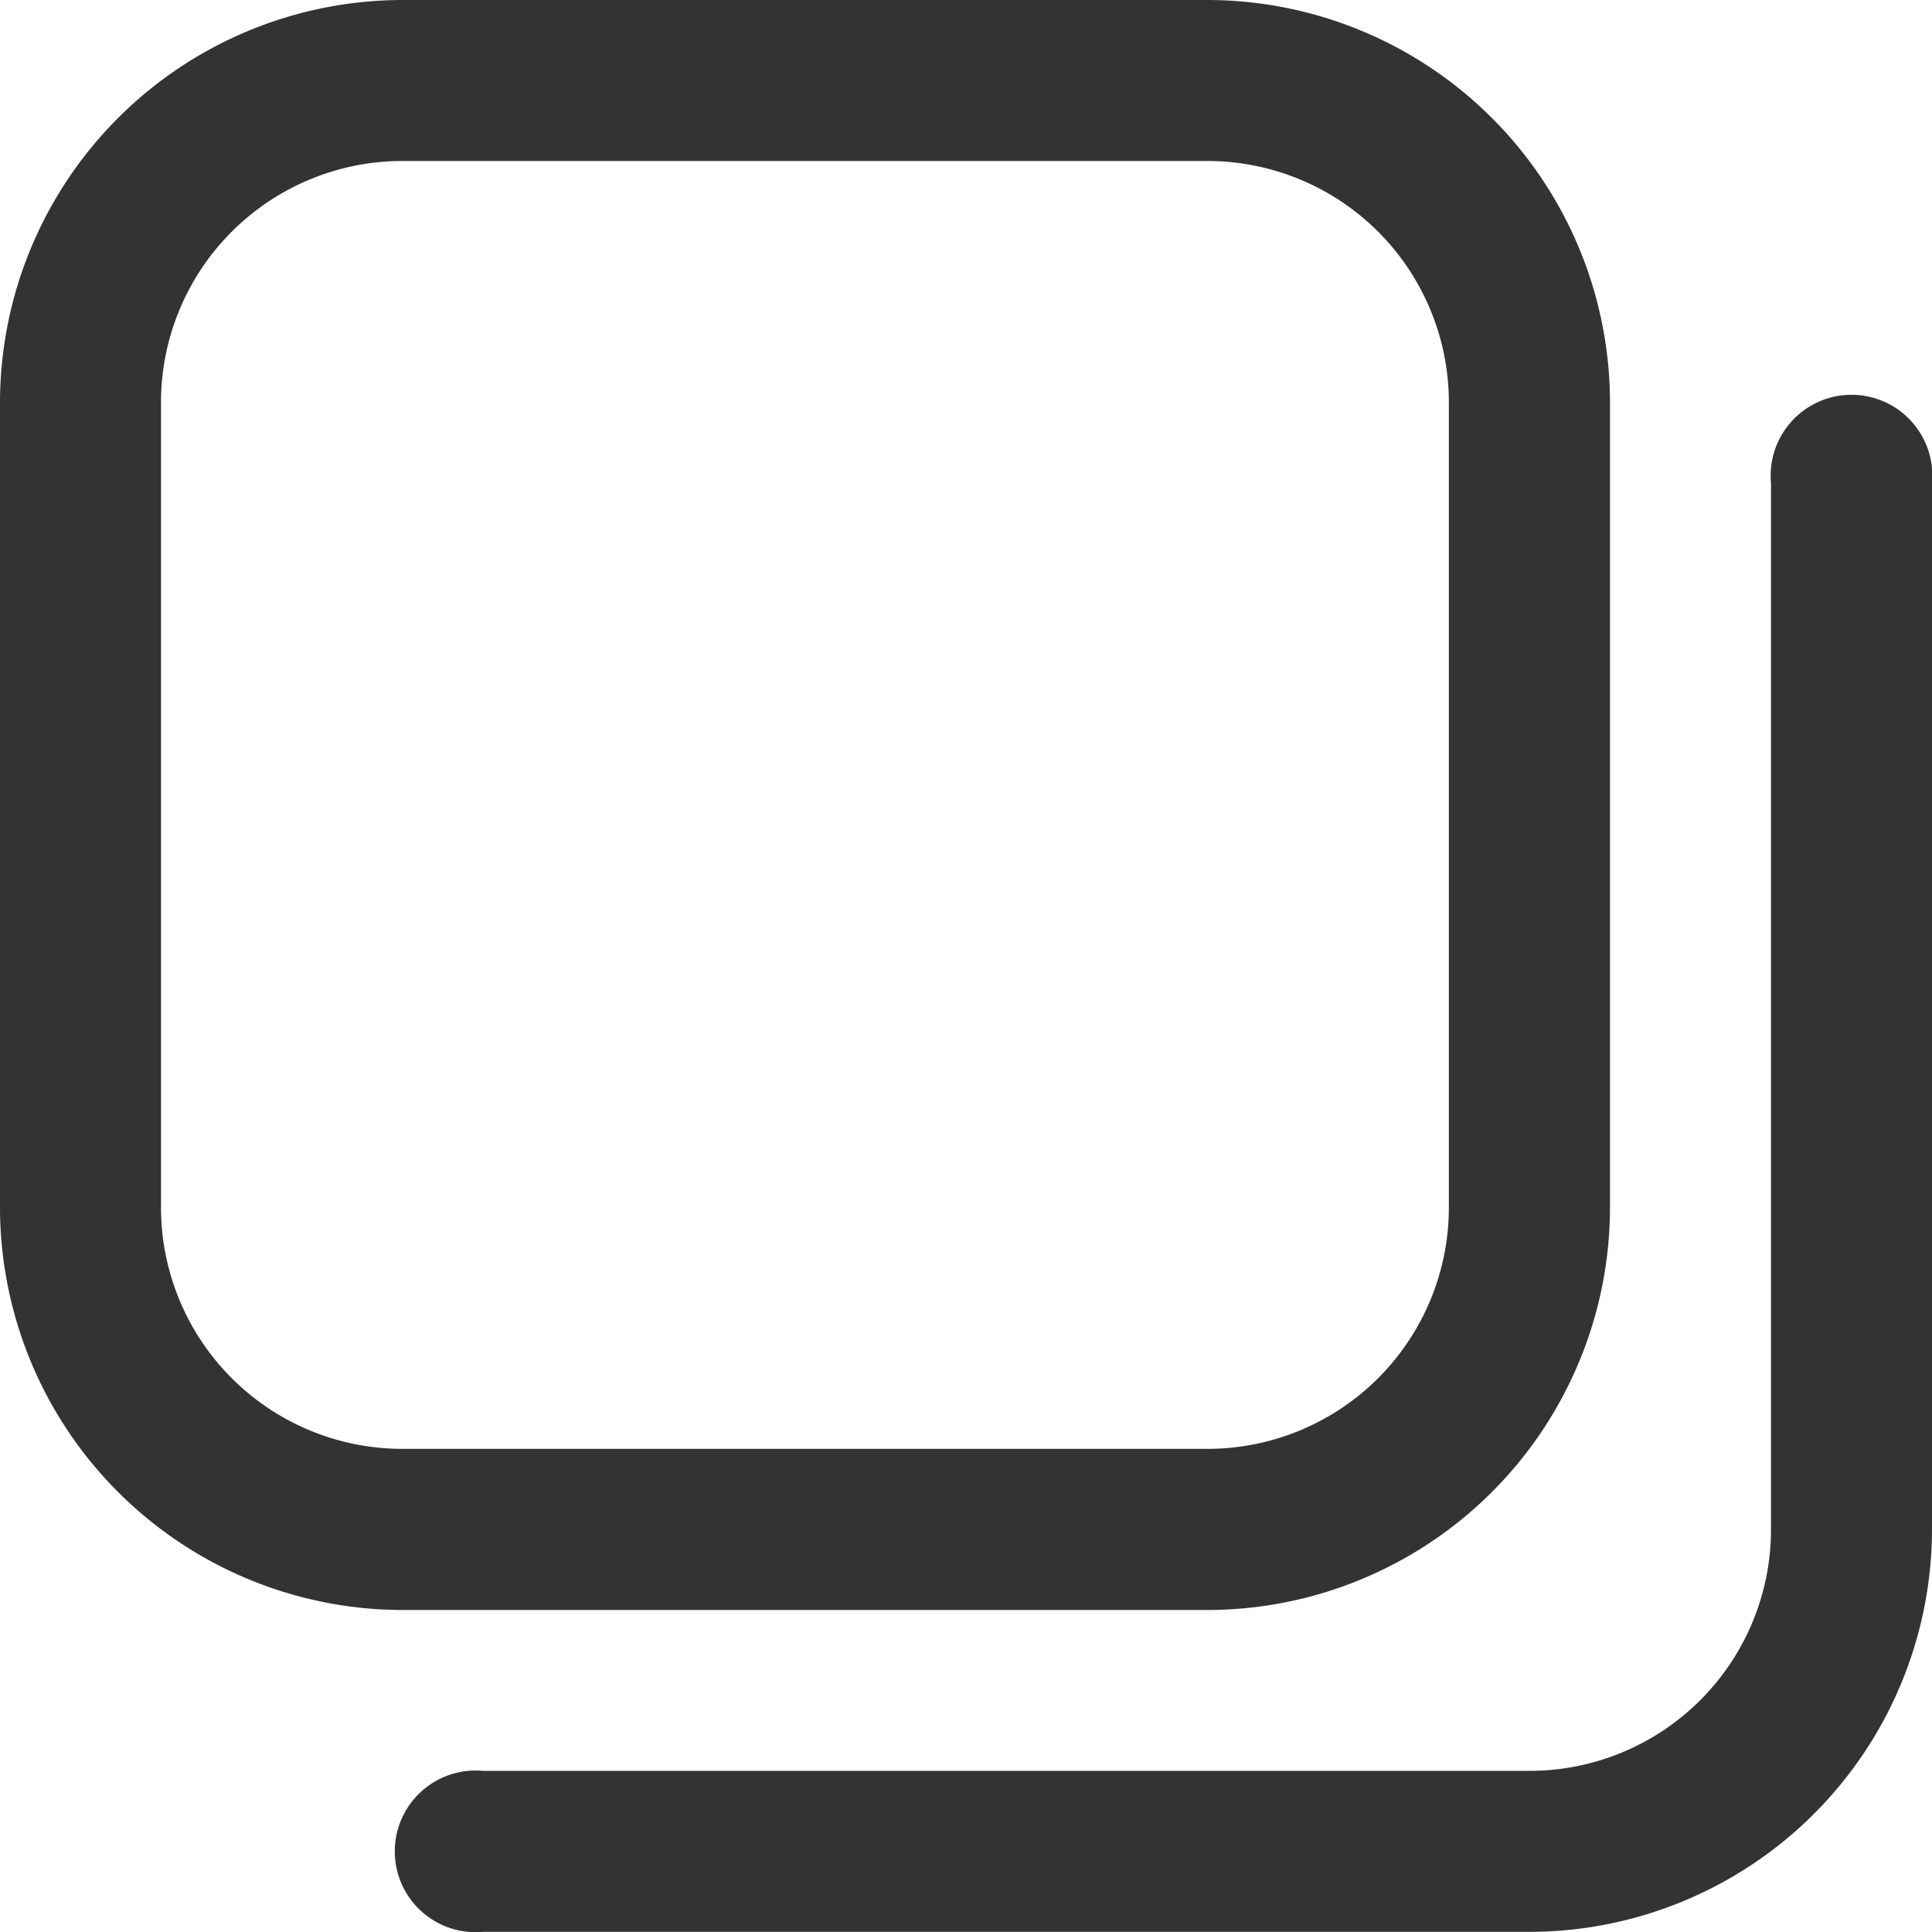 <svg xmlns="http://www.w3.org/2000/svg" width="14.34" height="14.34" viewBox="0 0 14.34 14.34">
  <path id="copy" d="M8.962,11.95H2.987A2.991,2.991,0,0,1,0,8.962V2.987A2.991,2.991,0,0,1,2.987,0H8.962A2.991,2.991,0,0,1,11.95,2.987V8.962A2.991,2.991,0,0,1,8.962,11.95ZM2.987,1.195A1.792,1.792,0,0,0,1.195,2.987V8.962a1.792,1.792,0,0,0,1.792,1.792H8.962a1.792,1.792,0,0,0,1.792-1.792V2.987A1.792,1.792,0,0,0,8.962,1.195ZM14.34,11.352V3.585a.6.6,0,1,0-1.195,0v7.767a1.792,1.792,0,0,1-1.792,1.792H3.585a.6.6,0,1,0,0,1.195h7.767A2.991,2.991,0,0,0,14.34,11.352Z" fill="#333"/>
</svg>
